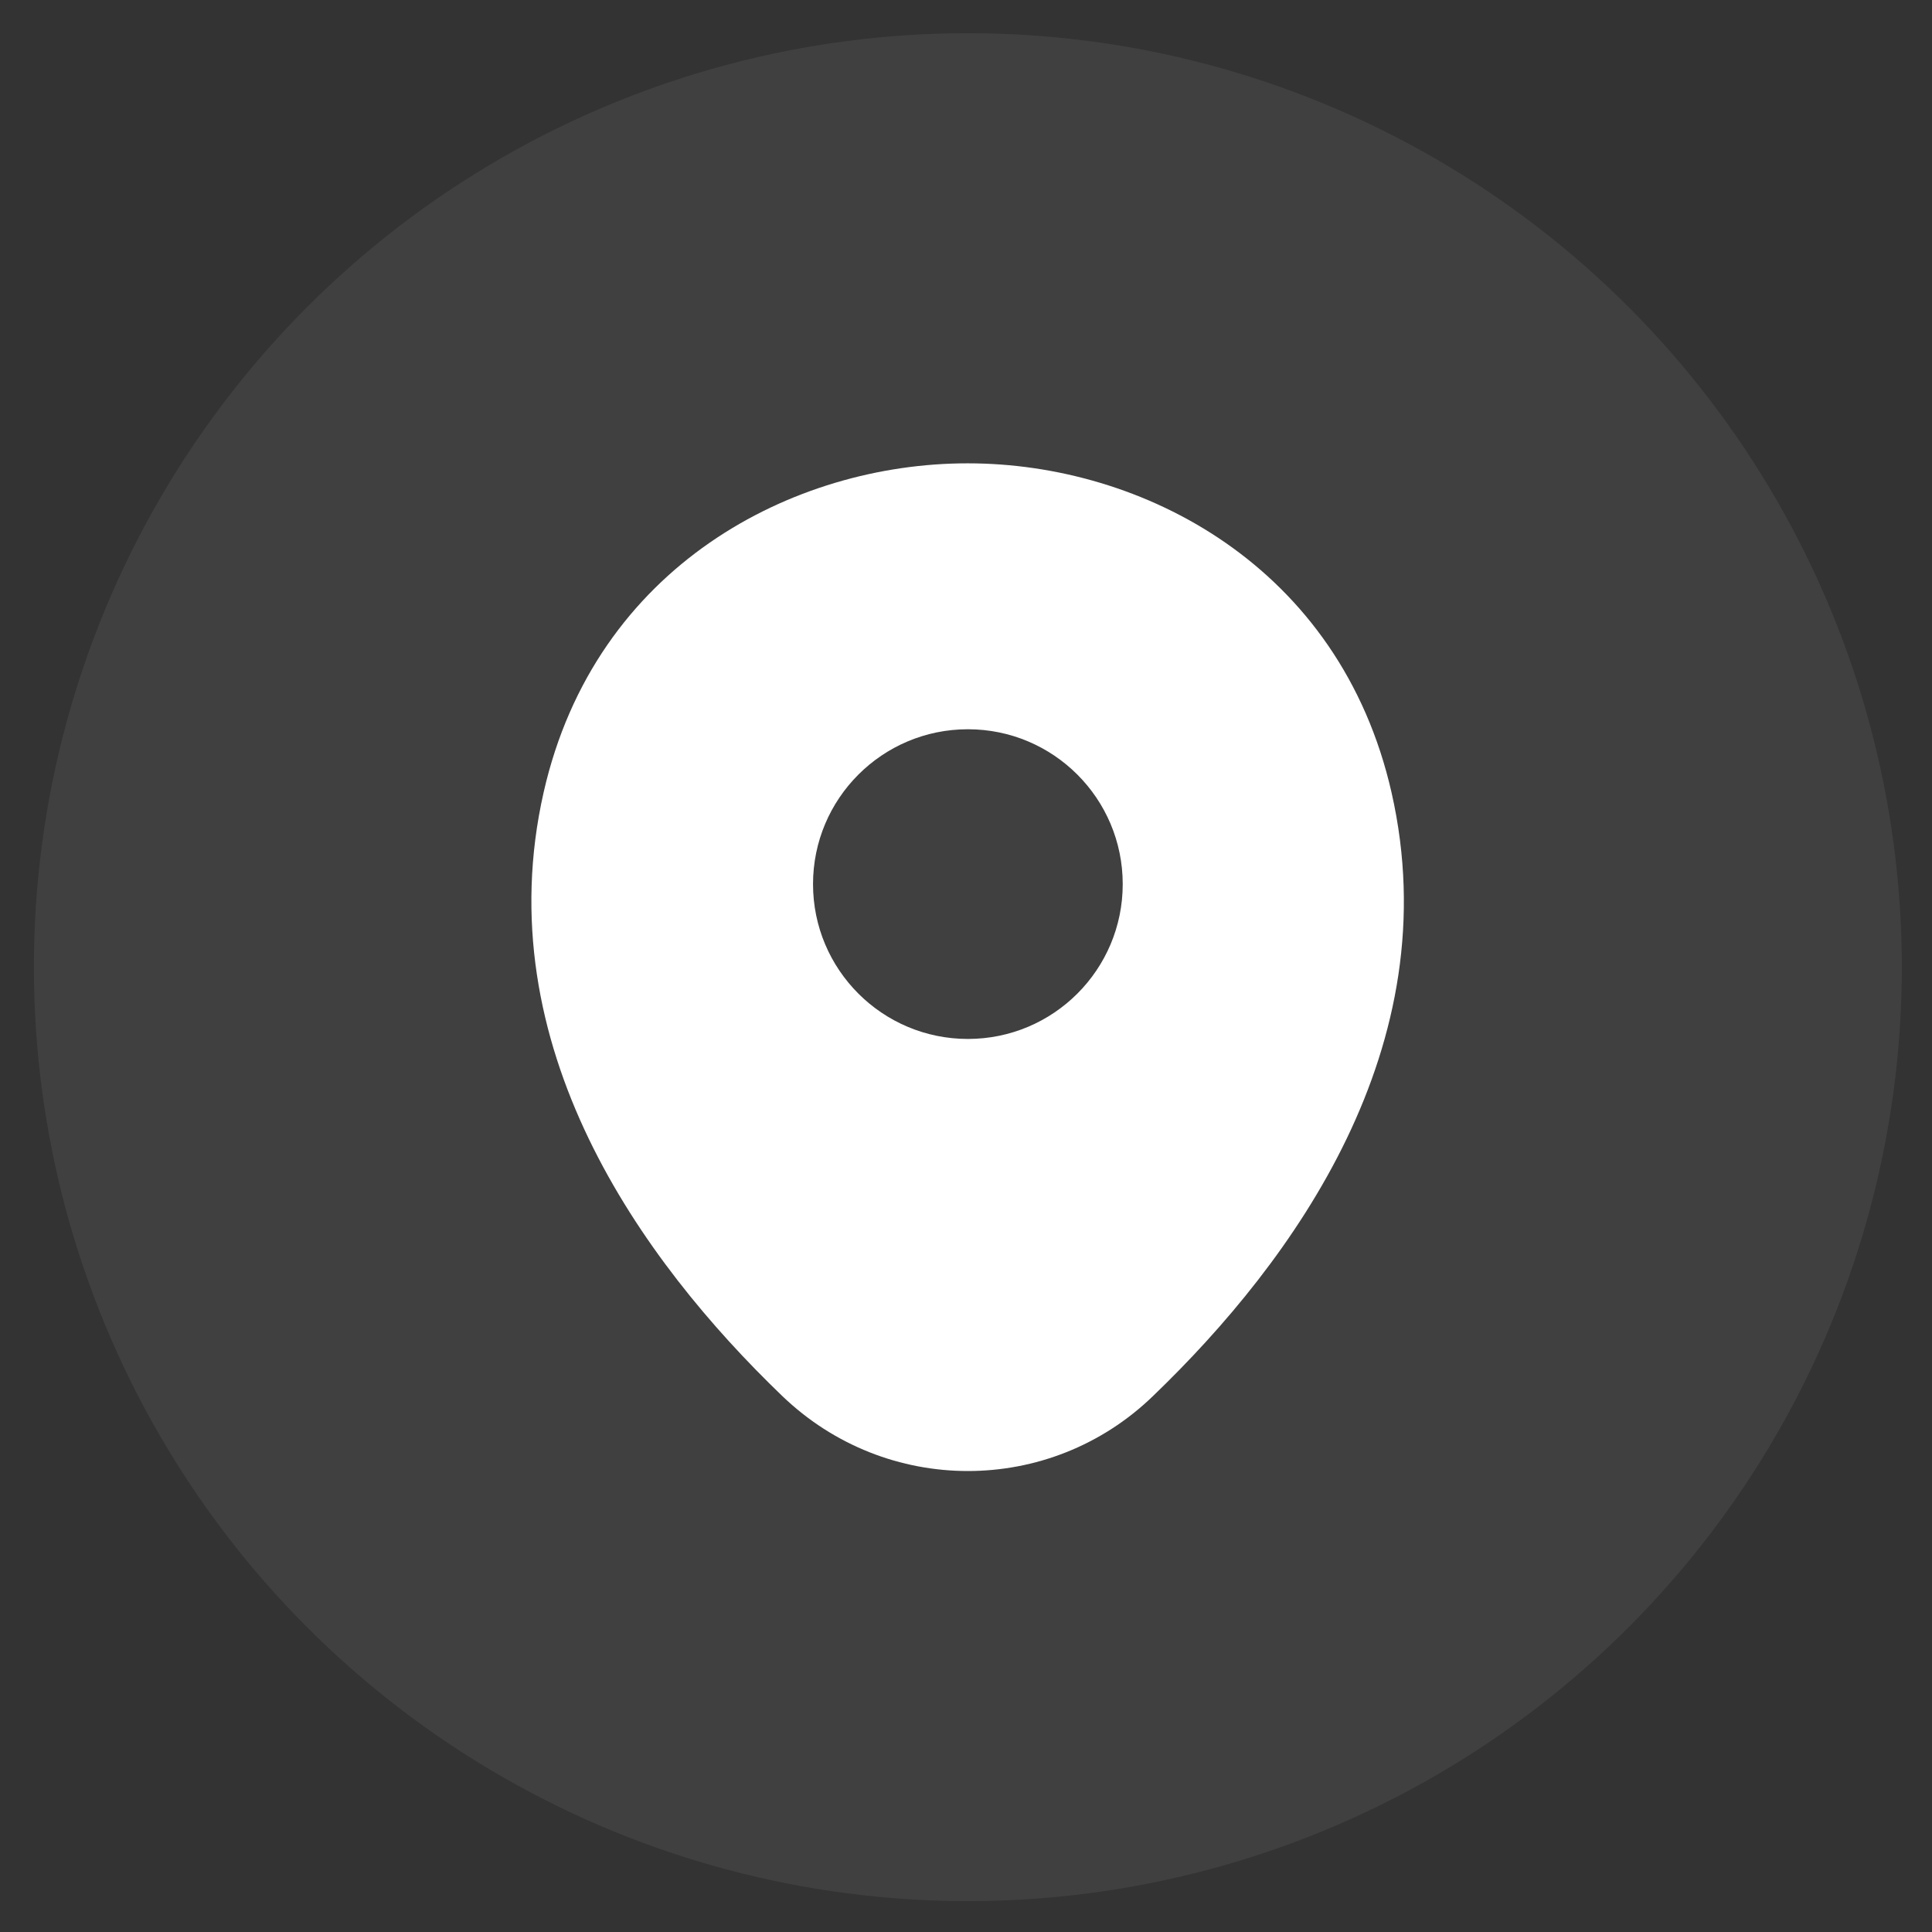 <svg width="50" height="50" viewBox="0 0 50 50" fill="none" xmlns="http://www.w3.org/2000/svg">
<rect x="0" y="0" width="50" height="50" fill="#333333" stroke="none"/>
<circle cx="25.048" cy="25.03" r="24.171" fill="#D9D9D9" fill-opacity="0.08"/>
<g clip-path="url(#clip0_1989_2138)">
<path d="M36.014 20.515C34.679 14.637 29.552 11.991 25.049 11.991C25.049 11.991 25.049 11.991 25.036 11.991C20.545 11.991 15.406 14.624 14.07 20.502C12.582 27.066 16.602 32.625 20.24 36.124C21.588 37.421 23.318 38.07 25.049 38.07C26.779 38.07 28.509 37.421 29.845 36.124C33.483 32.625 37.503 27.079 36.014 20.515ZM25.049 26.888C22.835 26.888 21.041 25.094 21.041 22.881C21.041 20.667 22.835 18.873 25.049 18.873C27.262 18.873 29.056 20.667 29.056 22.881C29.056 25.094 27.262 26.888 25.049 26.888Z" fill="white"/>
</g>
<defs>
<clipPath id="clip0_1989_2138">
<rect width="30.531" height="30.531" fill="white" transform="translate(9.783 9.765)"/>
</clipPath>
</defs>
</svg>
